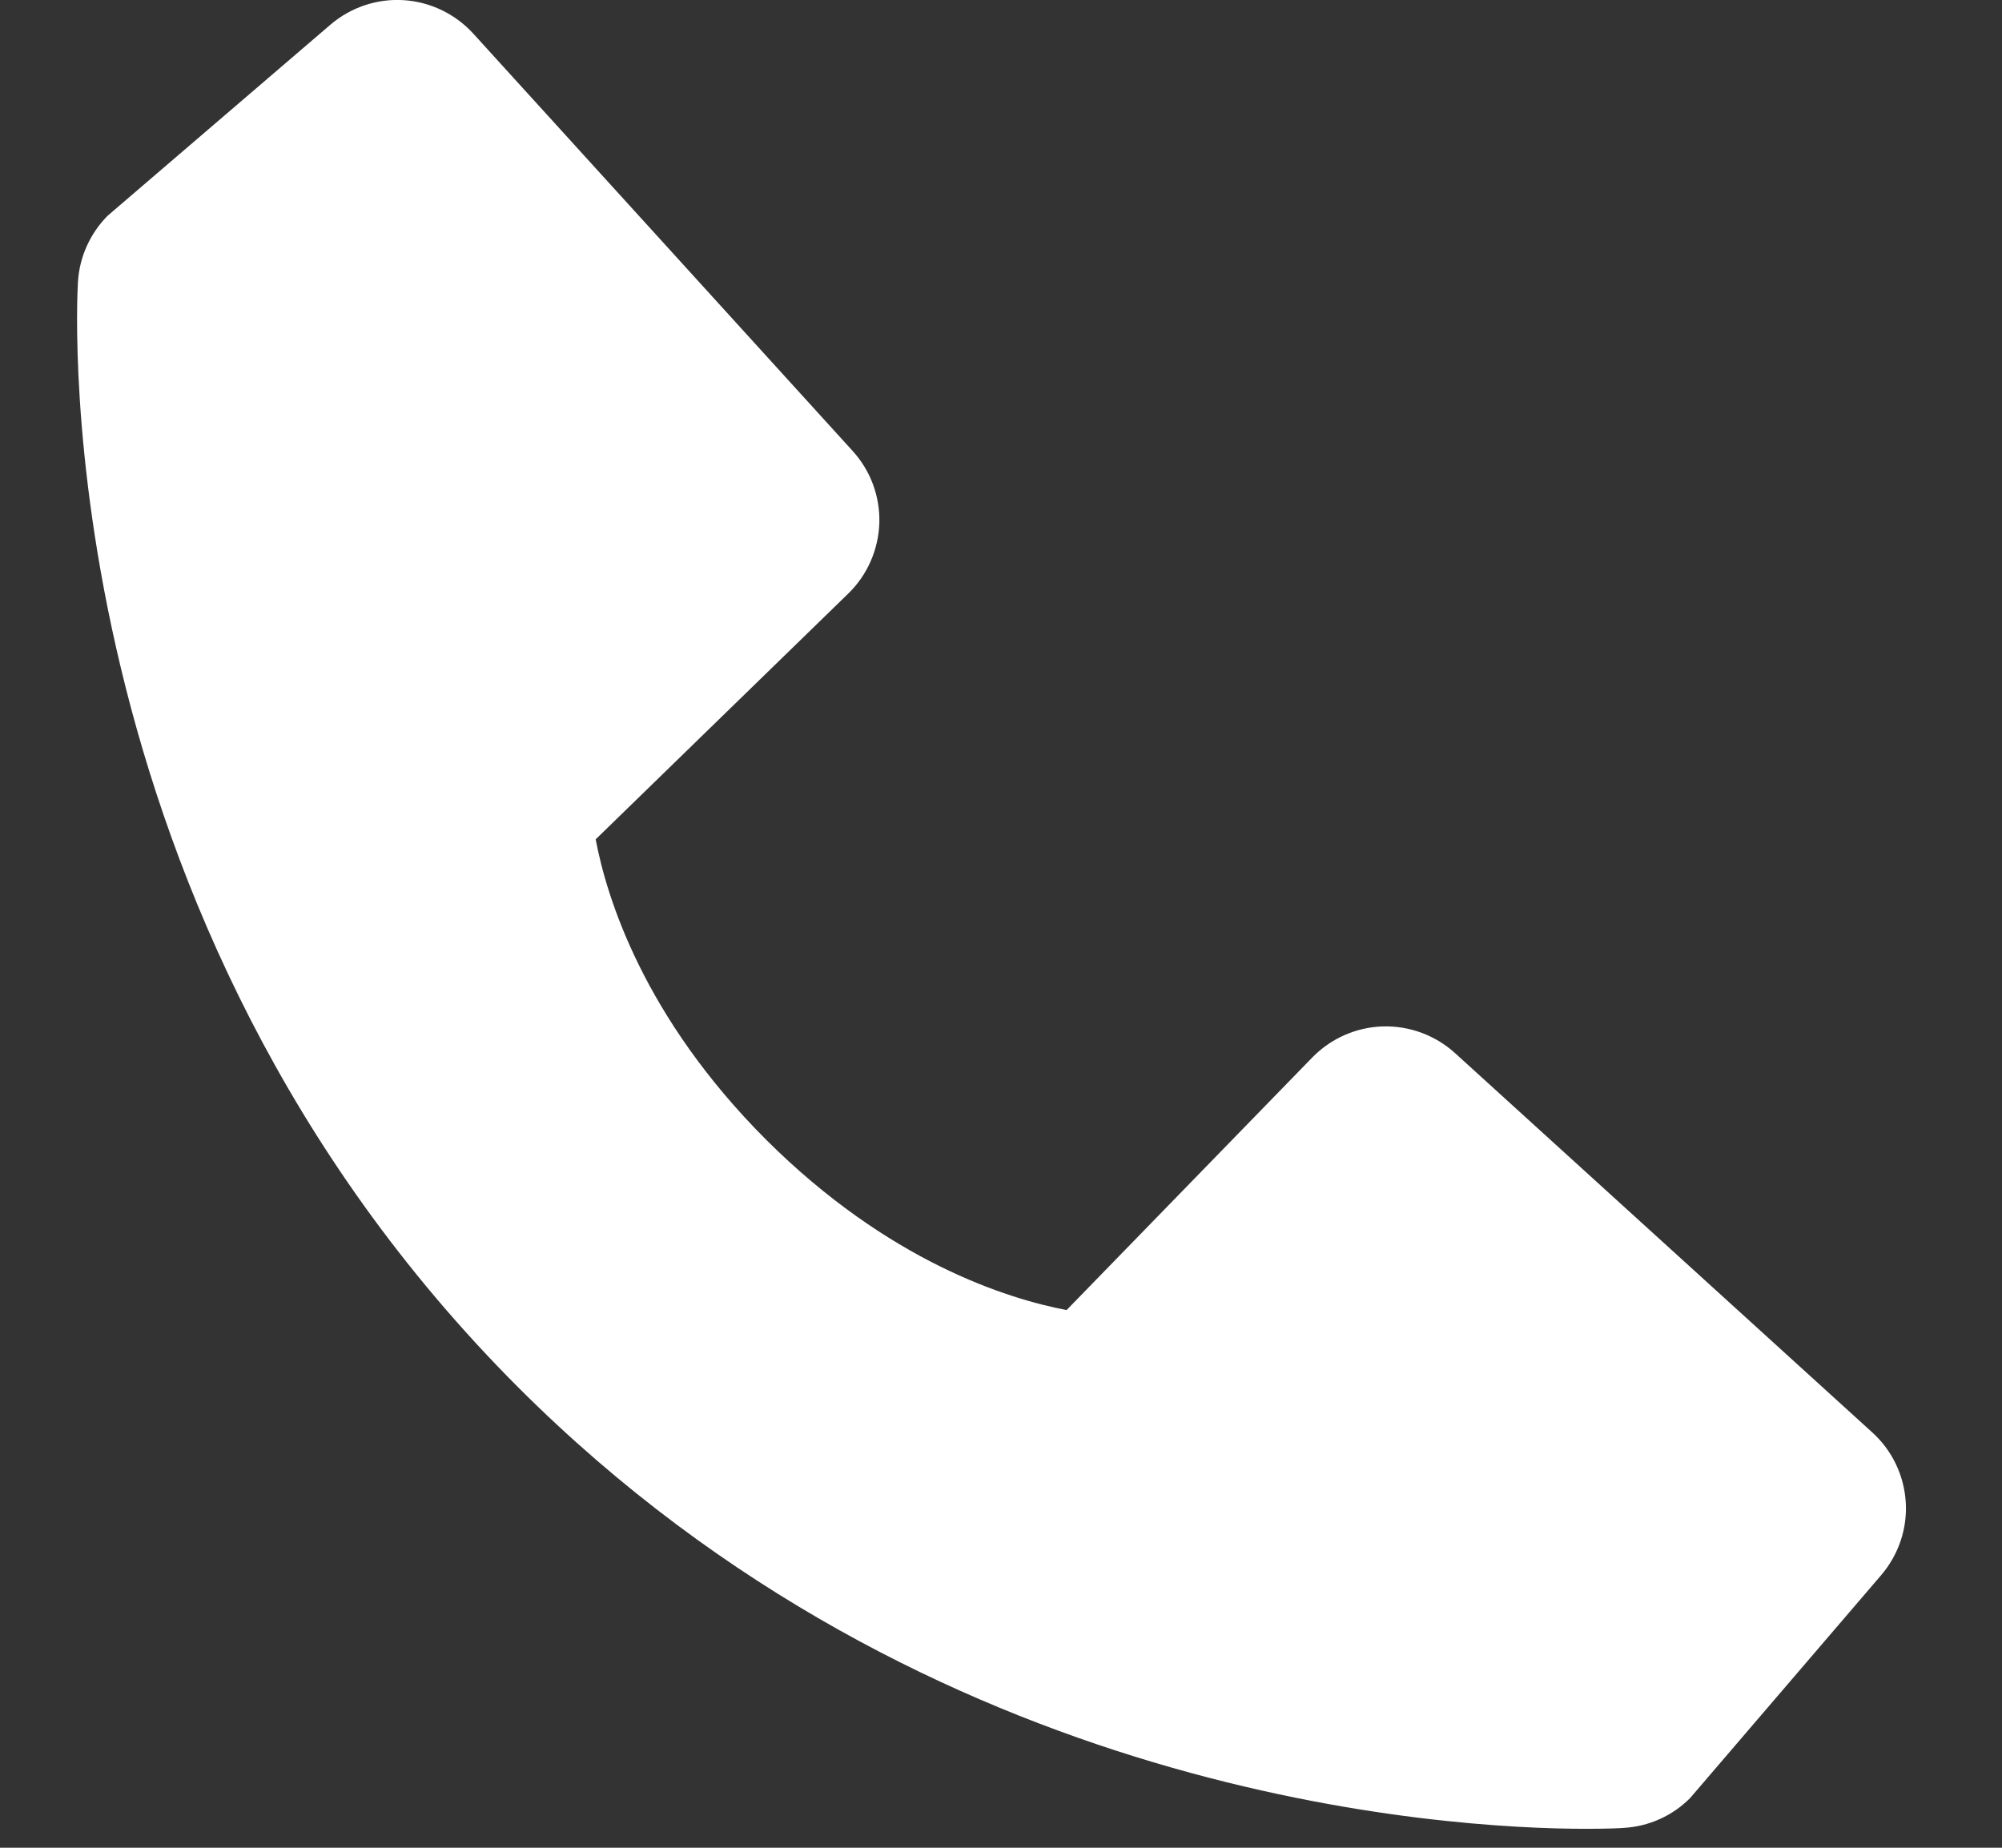 <svg width="26" height="24" viewBox="0 0 13 12" fill="none" xmlns="http://www.w3.org/2000/svg">
<rect x="0" y="0" width="13" height="12" fill="#333333" stroke="none"/>
<path d="M12.158 9.303L9.448 6.839C9.32 6.723 9.152 6.661 8.979 6.666C8.806 6.671 8.642 6.744 8.521 6.868L6.926 8.508C6.542 8.435 5.77 8.194 4.975 7.402C4.18 6.606 3.94 5.832 3.868 5.451L5.508 3.855C5.632 3.735 5.704 3.57 5.71 3.397C5.715 3.224 5.653 3.056 5.536 2.928L3.073 0.218C2.956 0.09 2.794 0.012 2.621 0.001C2.448 -0.01 2.277 0.048 2.146 0.16L0.699 1.401C0.584 1.517 0.515 1.671 0.506 1.834C0.496 2 0.305 5.948 3.366 9.011C6.037 11.681 9.382 11.877 10.303 11.877C10.438 11.877 10.521 11.873 10.543 11.871C10.706 11.862 10.86 11.793 10.975 11.677L12.215 10.23C12.328 10.098 12.386 9.928 12.375 9.755C12.364 9.582 12.287 9.42 12.158 9.303Z" fill="white"/>
</svg>
